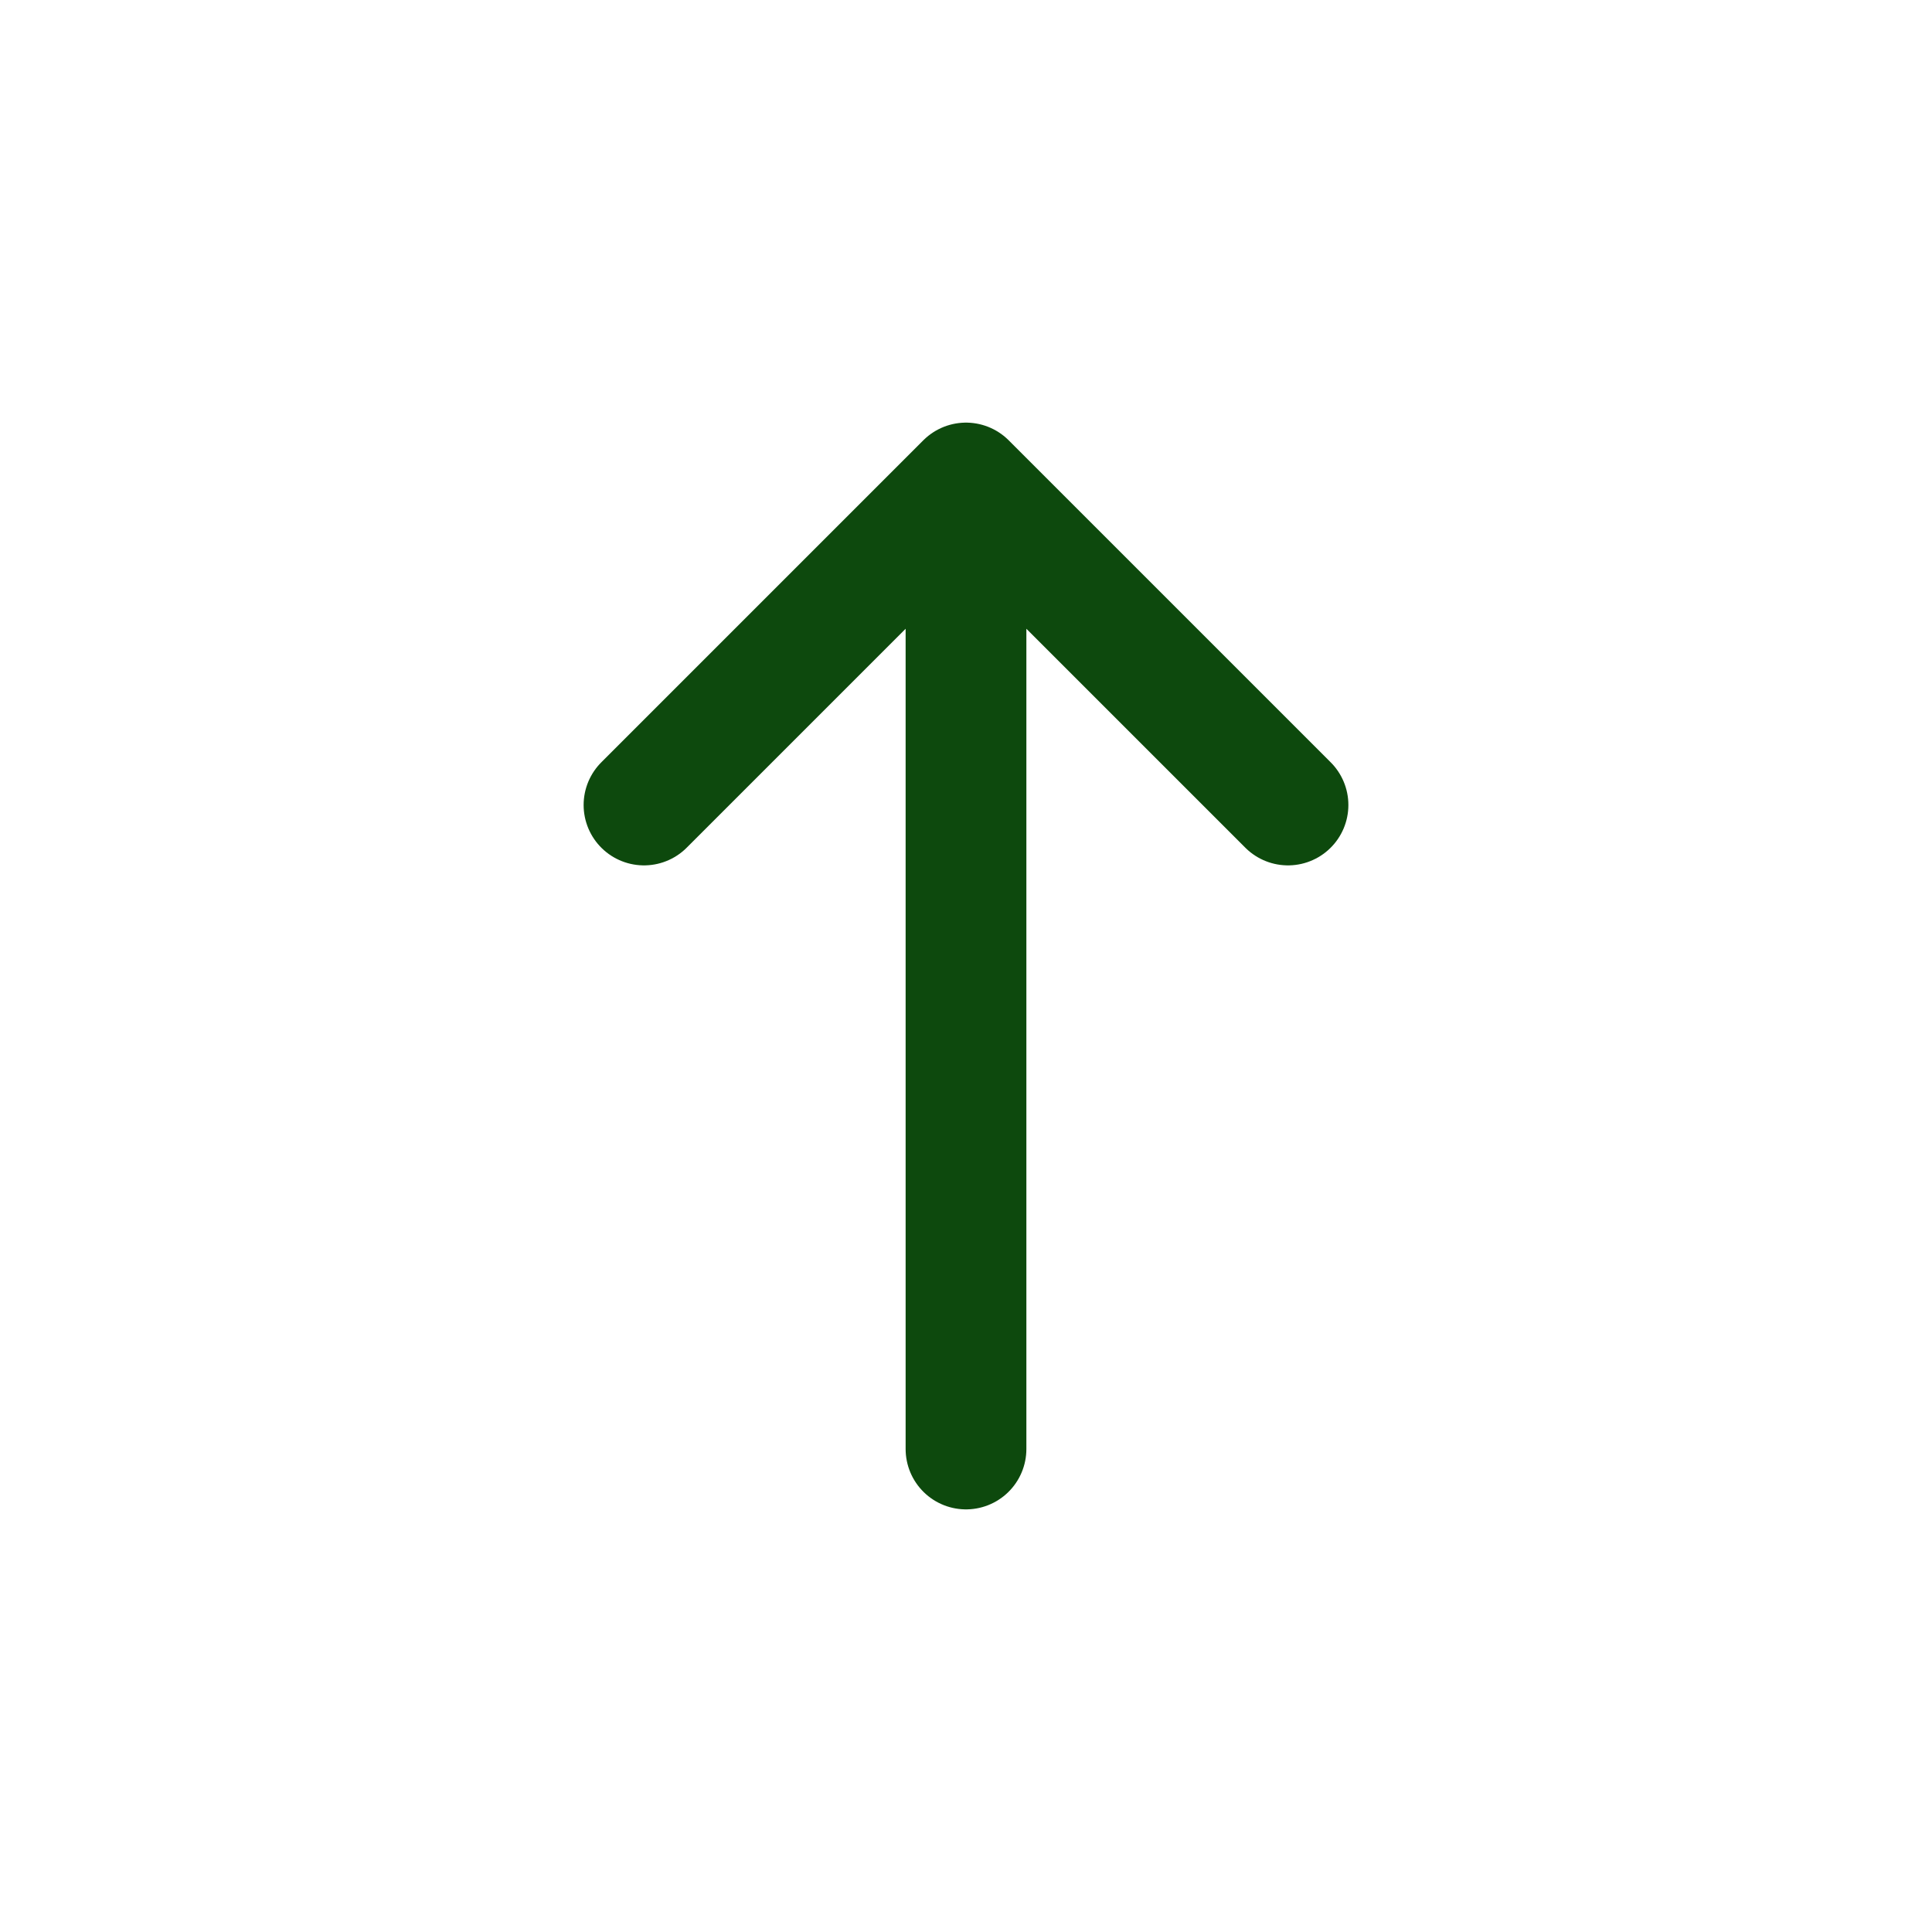 <svg width="24" height="24" viewBox="0 0 24 24" fill="none" xmlns="http://www.w3.org/2000/svg">
<path d="M8 10L12 6M12 6L16 10M12 6V18" stroke="#0D490D" stroke-width="1.5" stroke-linecap="round" stroke-linejoin="round"/>
</svg>

